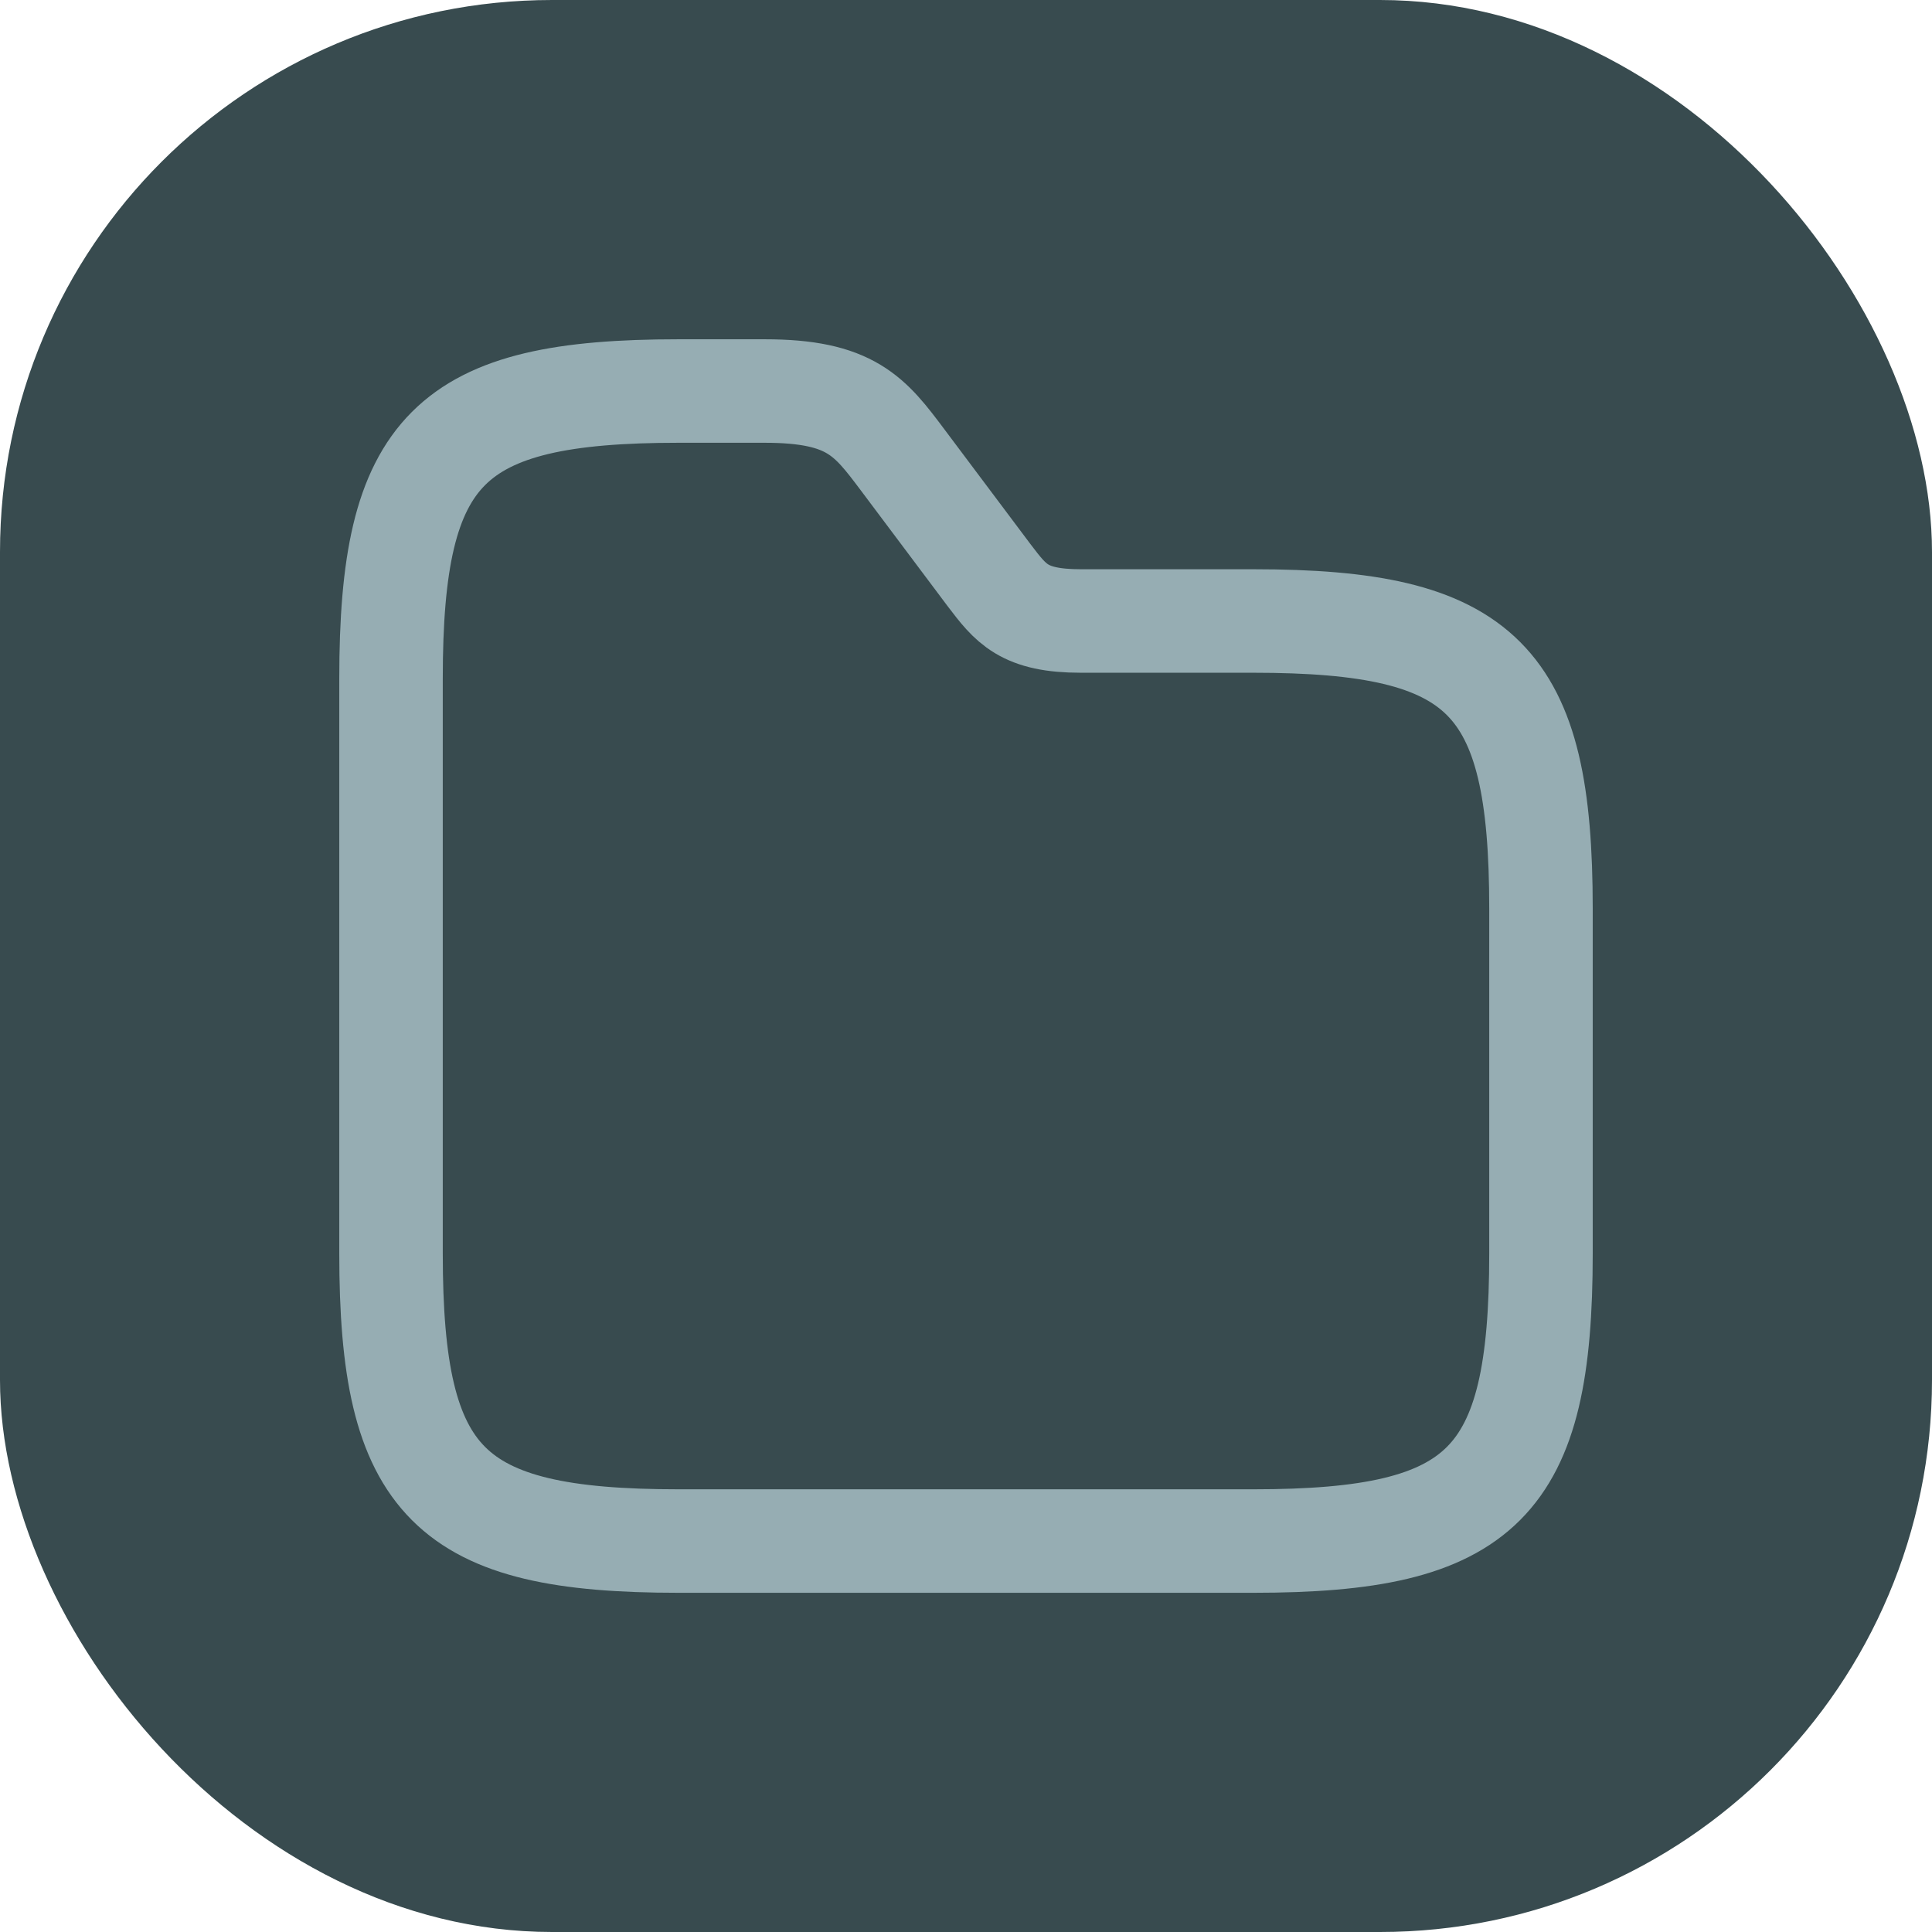 <svg width="28" height="28" viewBox="0 0 28 28" fill="none" xmlns="http://www.w3.org/2000/svg">
<rect width="28" height="28" rx="8" fill="#384B4F"/>
<path d="M22.333 13.167V18.167C22.333 21.5 21.5 22.334 18.166 22.334H9.833C6.5 22.334 5.667 21.5 5.667 18.167V9.834C5.667 6.5 6.5 5.667 9.833 5.667H11.083C12.333 5.667 12.608 6.034 13.083 6.667L14.333 8.334C14.65 8.75 14.833 9 15.666 9H18.166C21.5 9 22.333 9.834 22.333 13.167Z" stroke="#96ADB3" stroke-width="1.5" stroke-miterlimit="10"/>
</svg>
